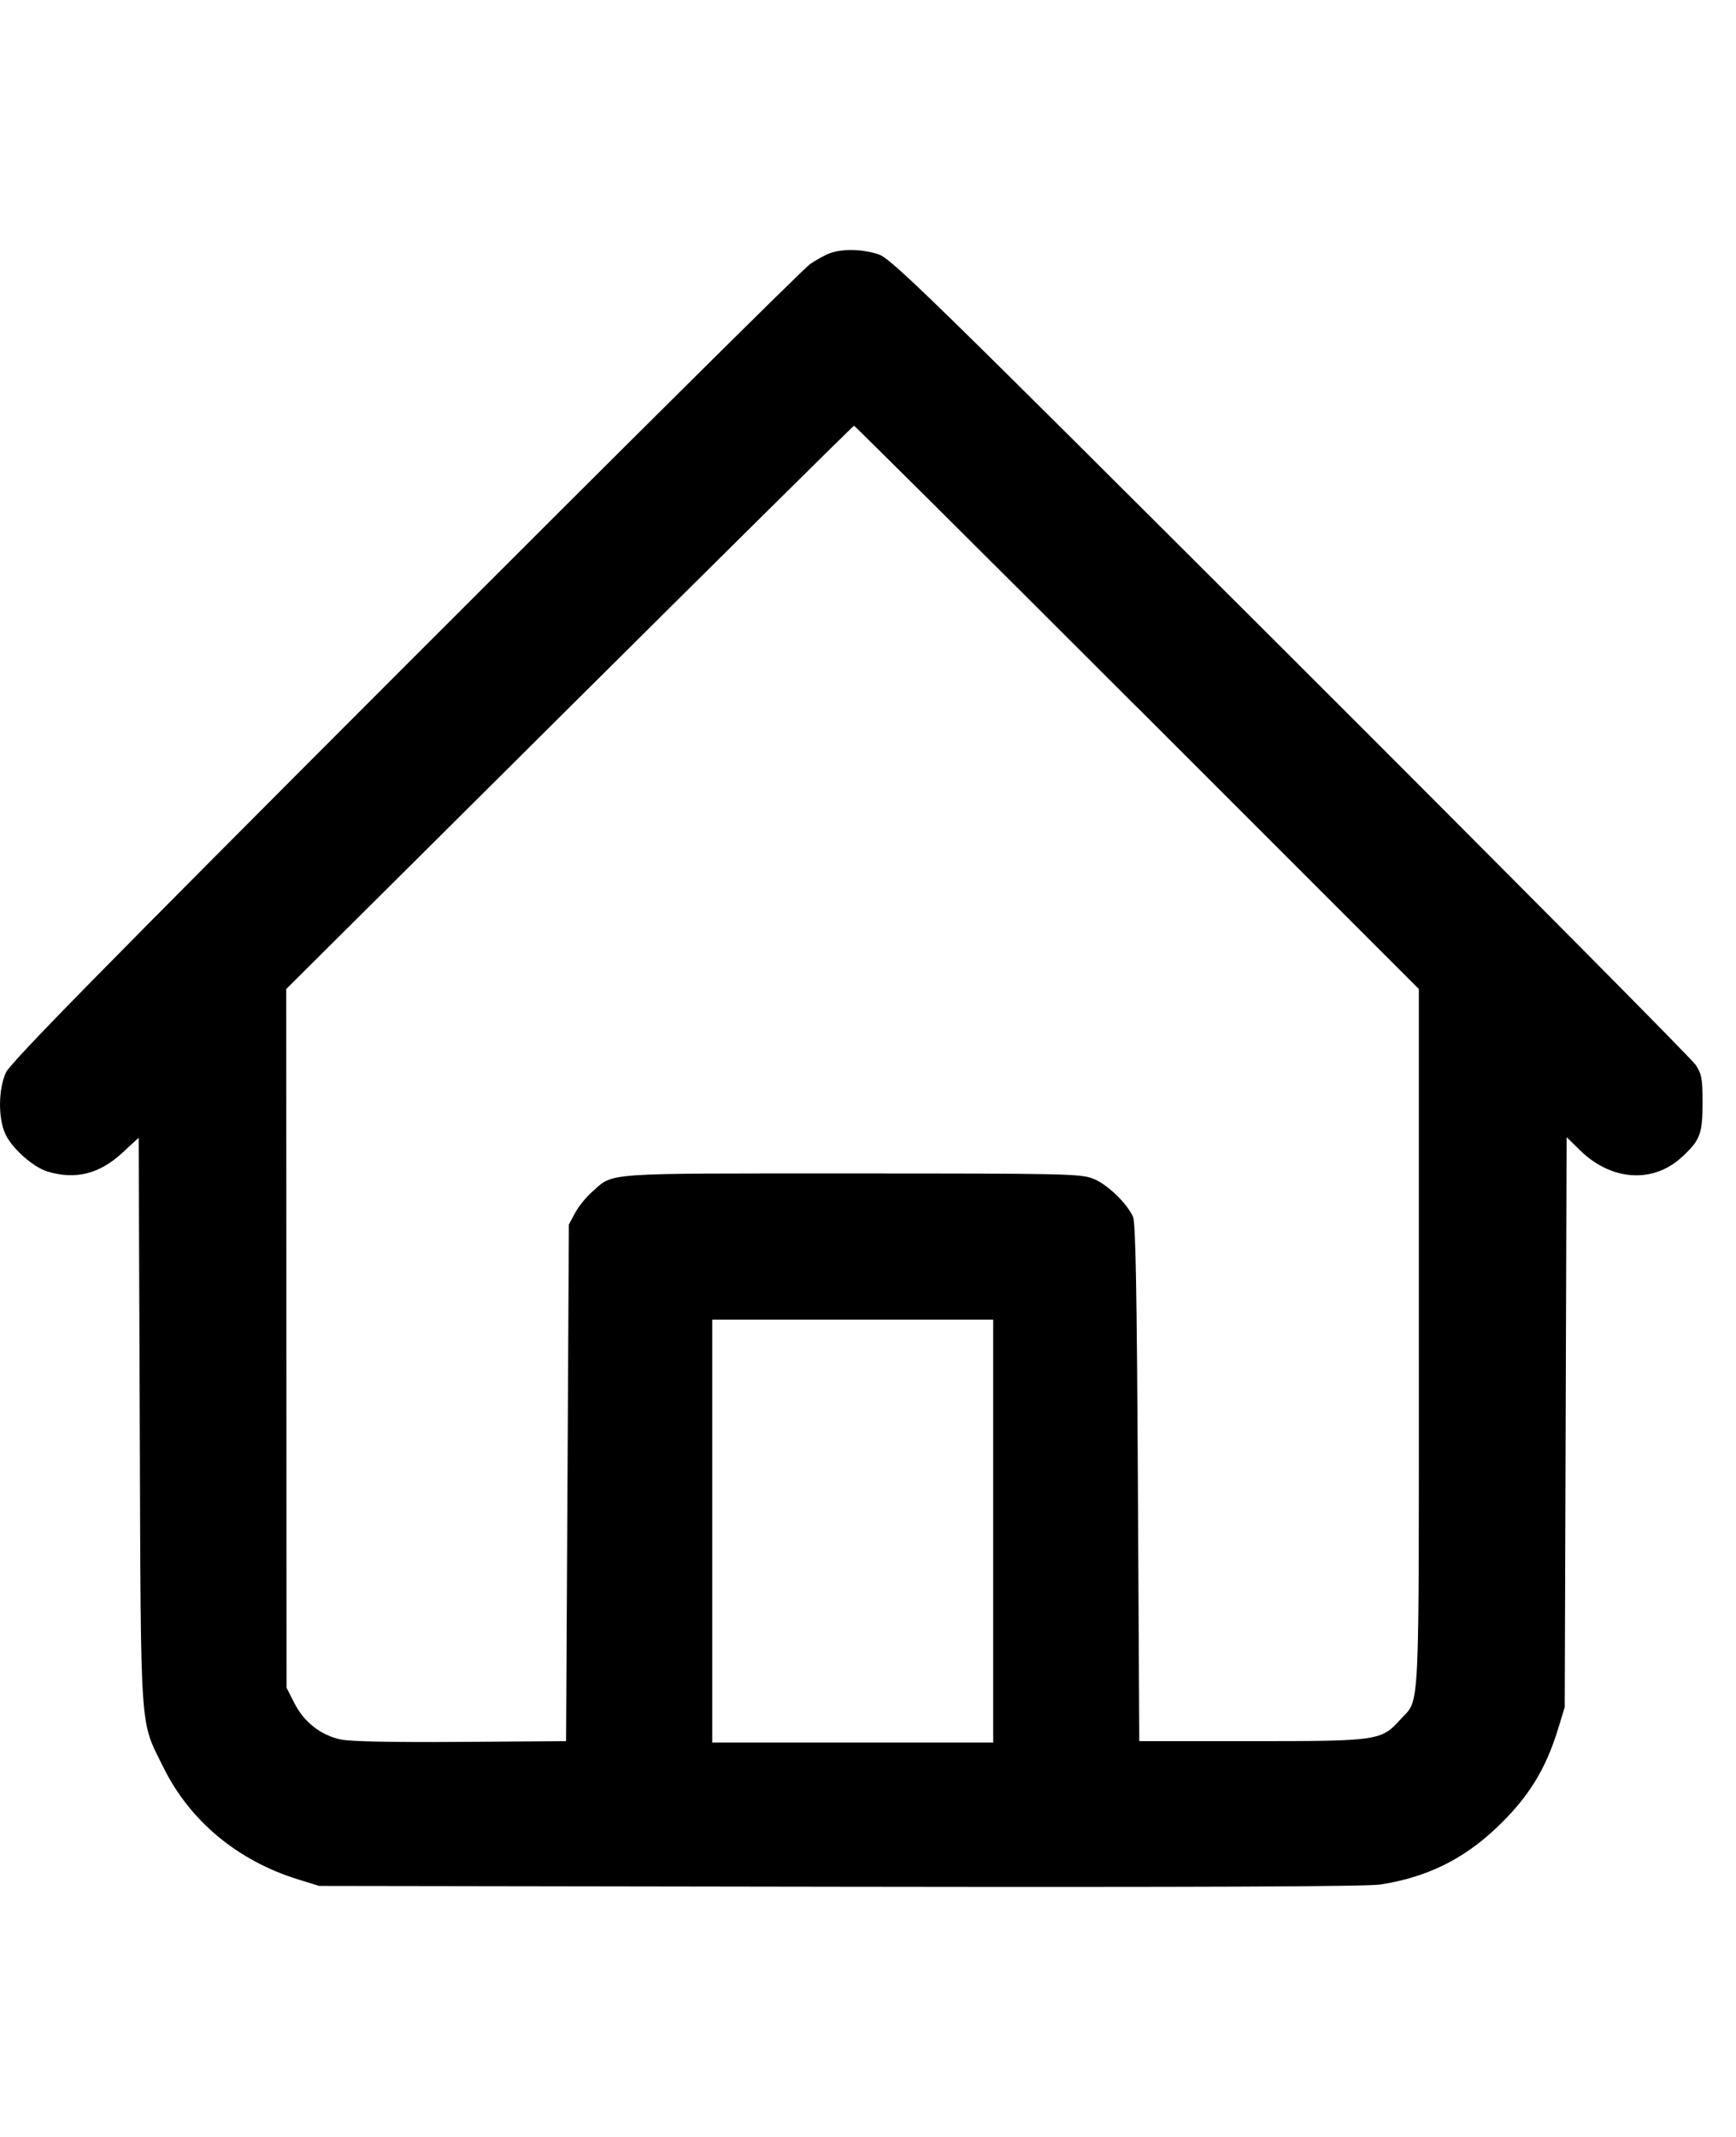 <!-- Generated by IcoMoon.io -->
<svg version="1.1" xmlns="http://www.w3.org/2000/svg" width="26" height="32" viewBox="0 0 26 32">
<path d="M12.431 3.791c-0.070 0.025-0.204 0.099-0.298 0.163s-2.823 2.773-6.065 6.018c-4.612 4.616-5.914 5.942-5.981 6.092-0.112 0.25-0.116 0.678-0.008 0.915 0.098 0.216 0.416 0.499 0.634 0.565 0.419 0.125 0.777 0.036 1.118-0.28l0.246-0.227 0.016 4.242c0.018 4.781-0.004 4.459 0.355 5.188 0.397 0.803 1.111 1.396 2.018 1.677l0.314 0.097 7.799 0.012c5.375 0.008 7.891-0.002 8.094-0.033 0.687-0.106 1.233-0.371 1.731-0.841 0.483-0.456 0.744-0.874 0.935-1.501l0.096-0.314 0.028-8.536 0.2 0.196c0.468 0.46 1.093 0.502 1.525 0.104 0.276-0.255 0.311-0.346 0.311-0.816 0-0.358-0.012-0.426-0.102-0.565-0.056-0.087-2.787-2.839-6.067-6.114-5.487-5.479-5.982-5.961-6.174-6.025-0.236-0.078-0.535-0.085-0.726-0.017zM17.032 10.592l4.218 4.218v5.24c0 5.778 0.020 5.372-0.275 5.697-0.289 0.32-0.328 0.326-2.233 0.326h-1.679l-0.021-3.868c-0.016-2.916-0.034-3.896-0.073-3.984-0.092-0.206-0.391-0.492-0.6-0.572-0.185-0.072-0.425-0.077-3.62-0.077-3.787 0-3.548-0.017-3.884 0.278-0.087 0.077-0.201 0.218-0.252 0.313l-0.093 0.174-0.042 7.736-1.573 0.011c-1.015 0.007-1.652-0.005-1.797-0.035-0.302-0.063-0.555-0.26-0.7-0.547l-0.117-0.23-0.004-10.462 4.241-4.217c2.333-2.319 4.251-4.217 4.262-4.218s1.919 1.896 4.24 4.217zM14.875 22.928v3.166h-4.208v-6.333h4.208v3.166z"></path>
</svg>
